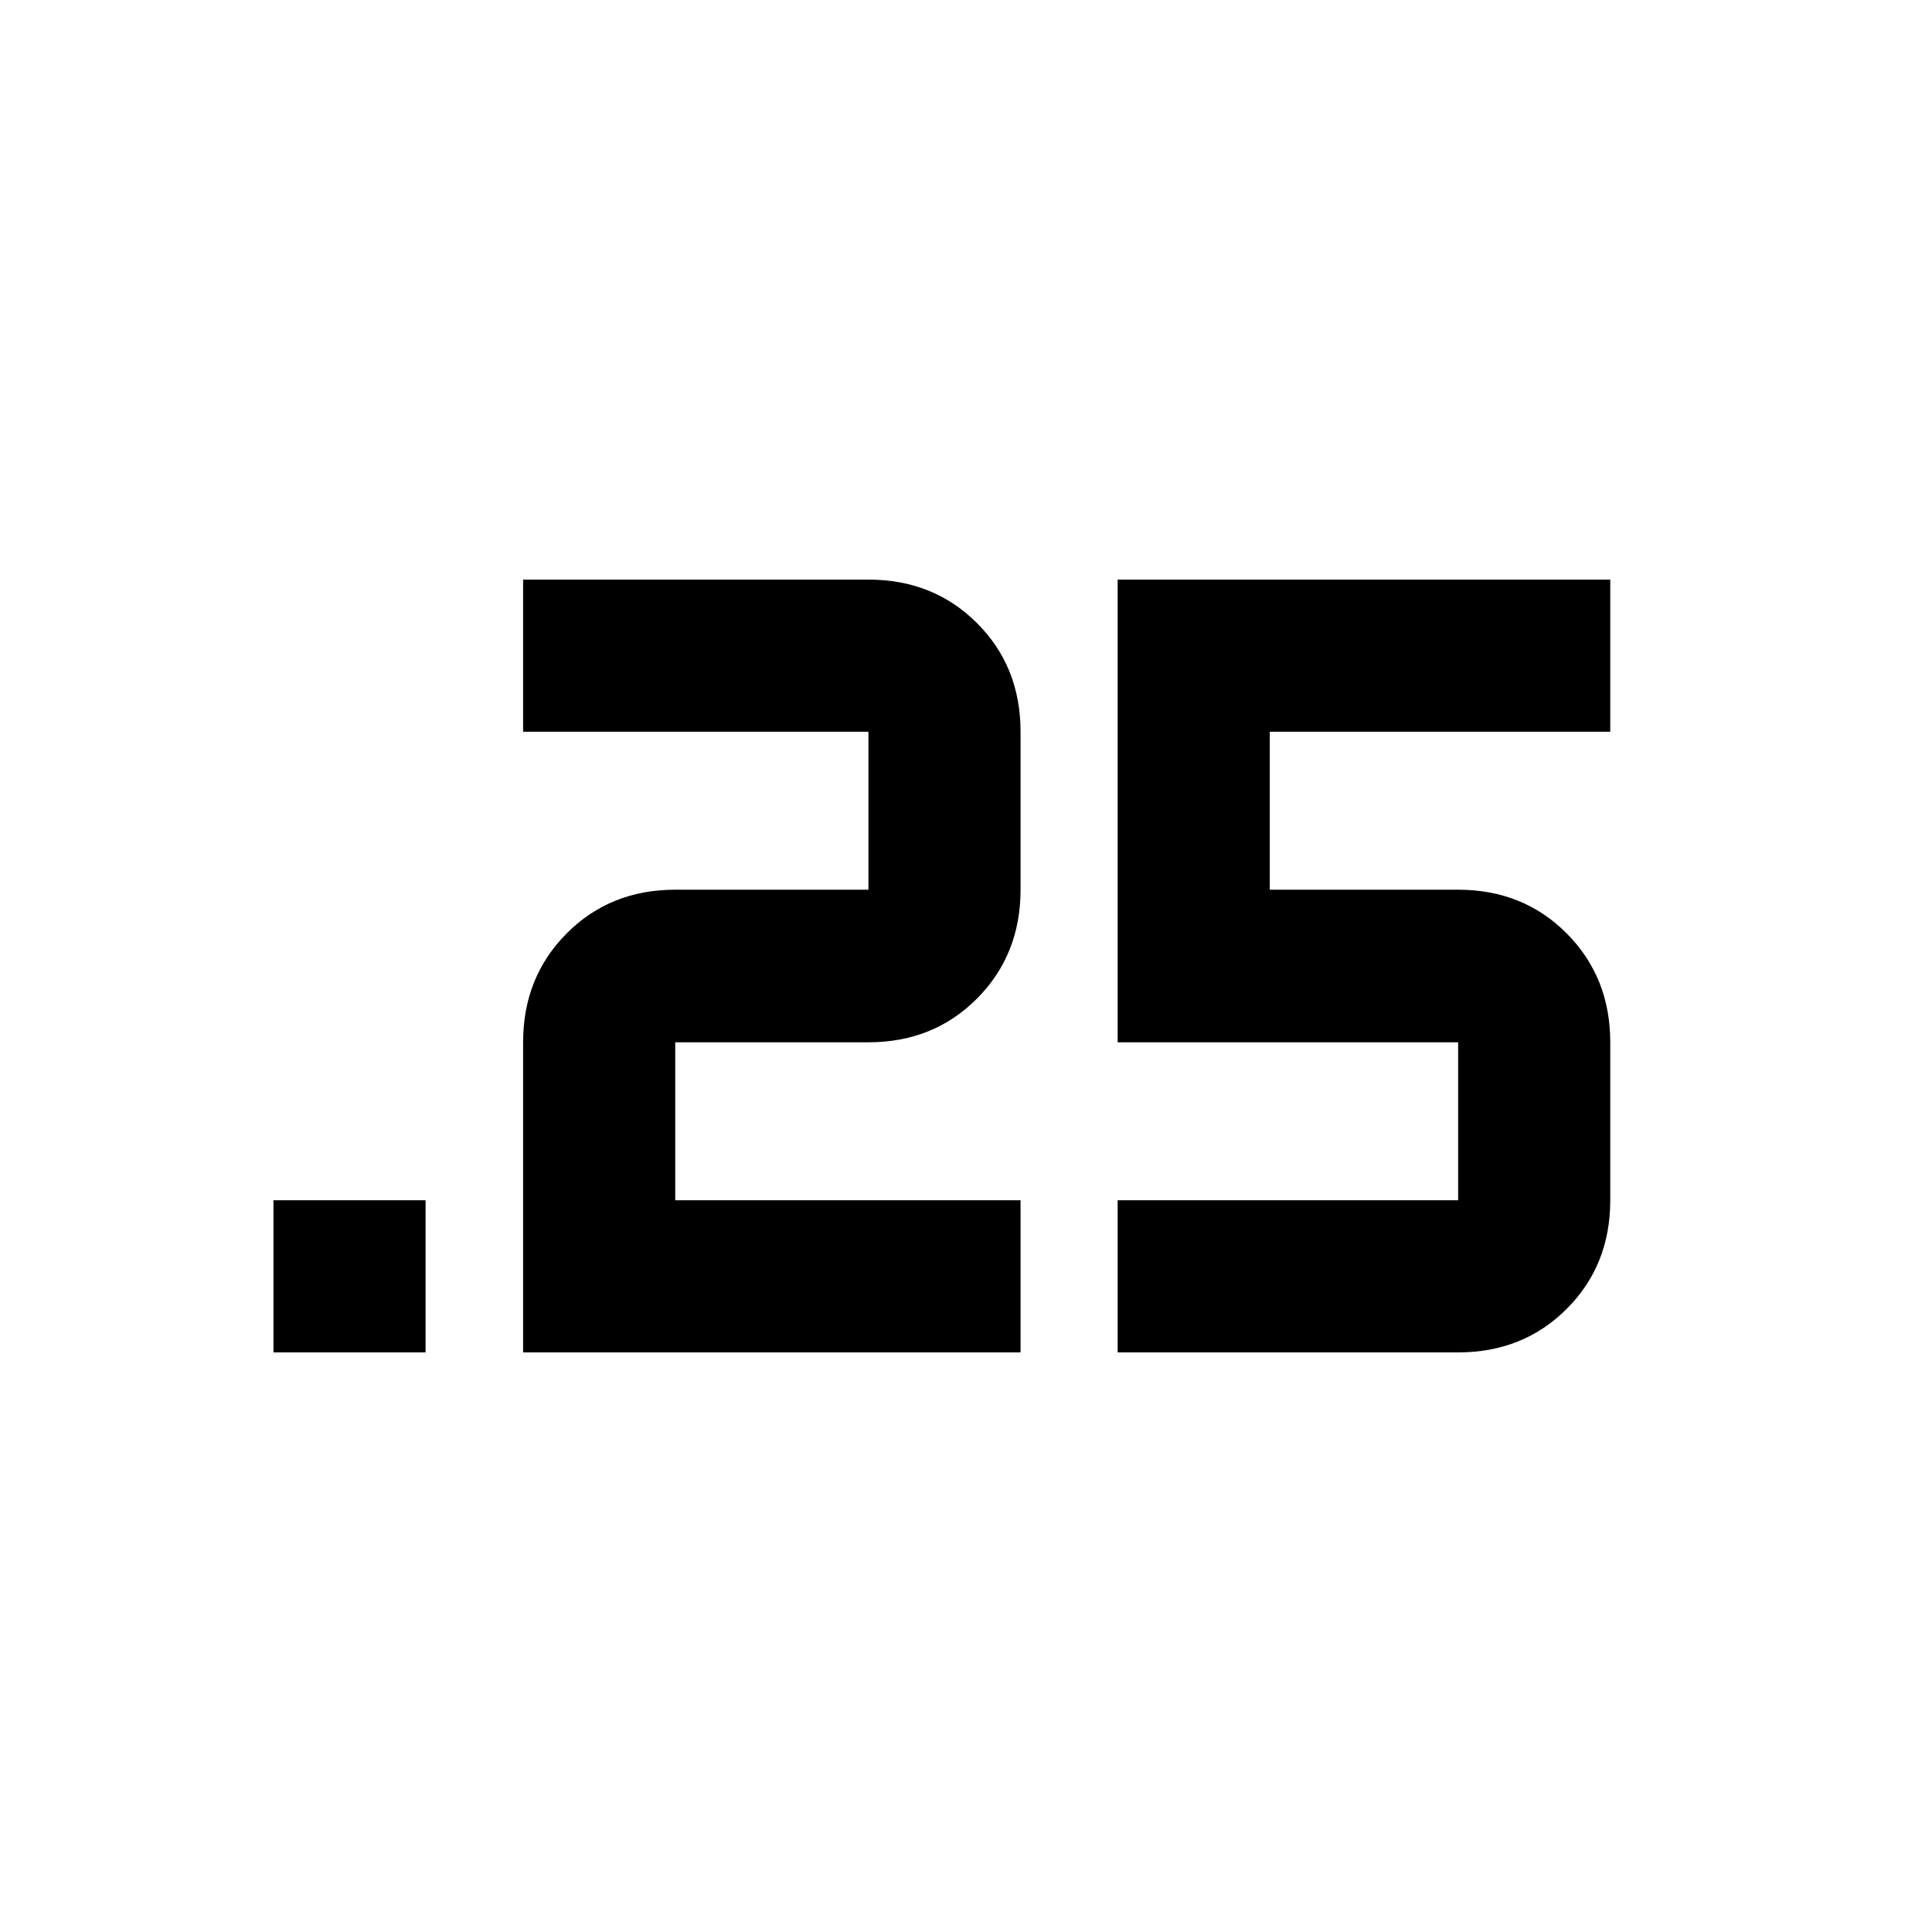<svg xmlns="http://www.w3.org/2000/svg" height="20" viewBox="0 -960 960 960" width="20"><path d="M135.87-288v-75.59h75.59V-288h-75.59Zm419.48 0v-75.59h169.19v-78.5H555.35V-672h244.78v75.59h-169.2v78.5h93.61q32.33 0 53.96 21.74 21.63 21.75 21.63 54.08v78.5q0 32.33-21.63 53.96Q756.87-288 724.54-288H555.35Zm-295.42 0v-154.09q0-32.33 21.63-54.08 21.63-21.74 53.96-21.74h96v-78.5H259.93V-672h171.59q32.33 0 53.96 21.63 21.63 21.63 21.63 53.96v78.5q0 32.33-21.63 54.08-21.63 21.74-53.96 21.74h-96v78.5h171.59V-288H259.93Z"/></svg>